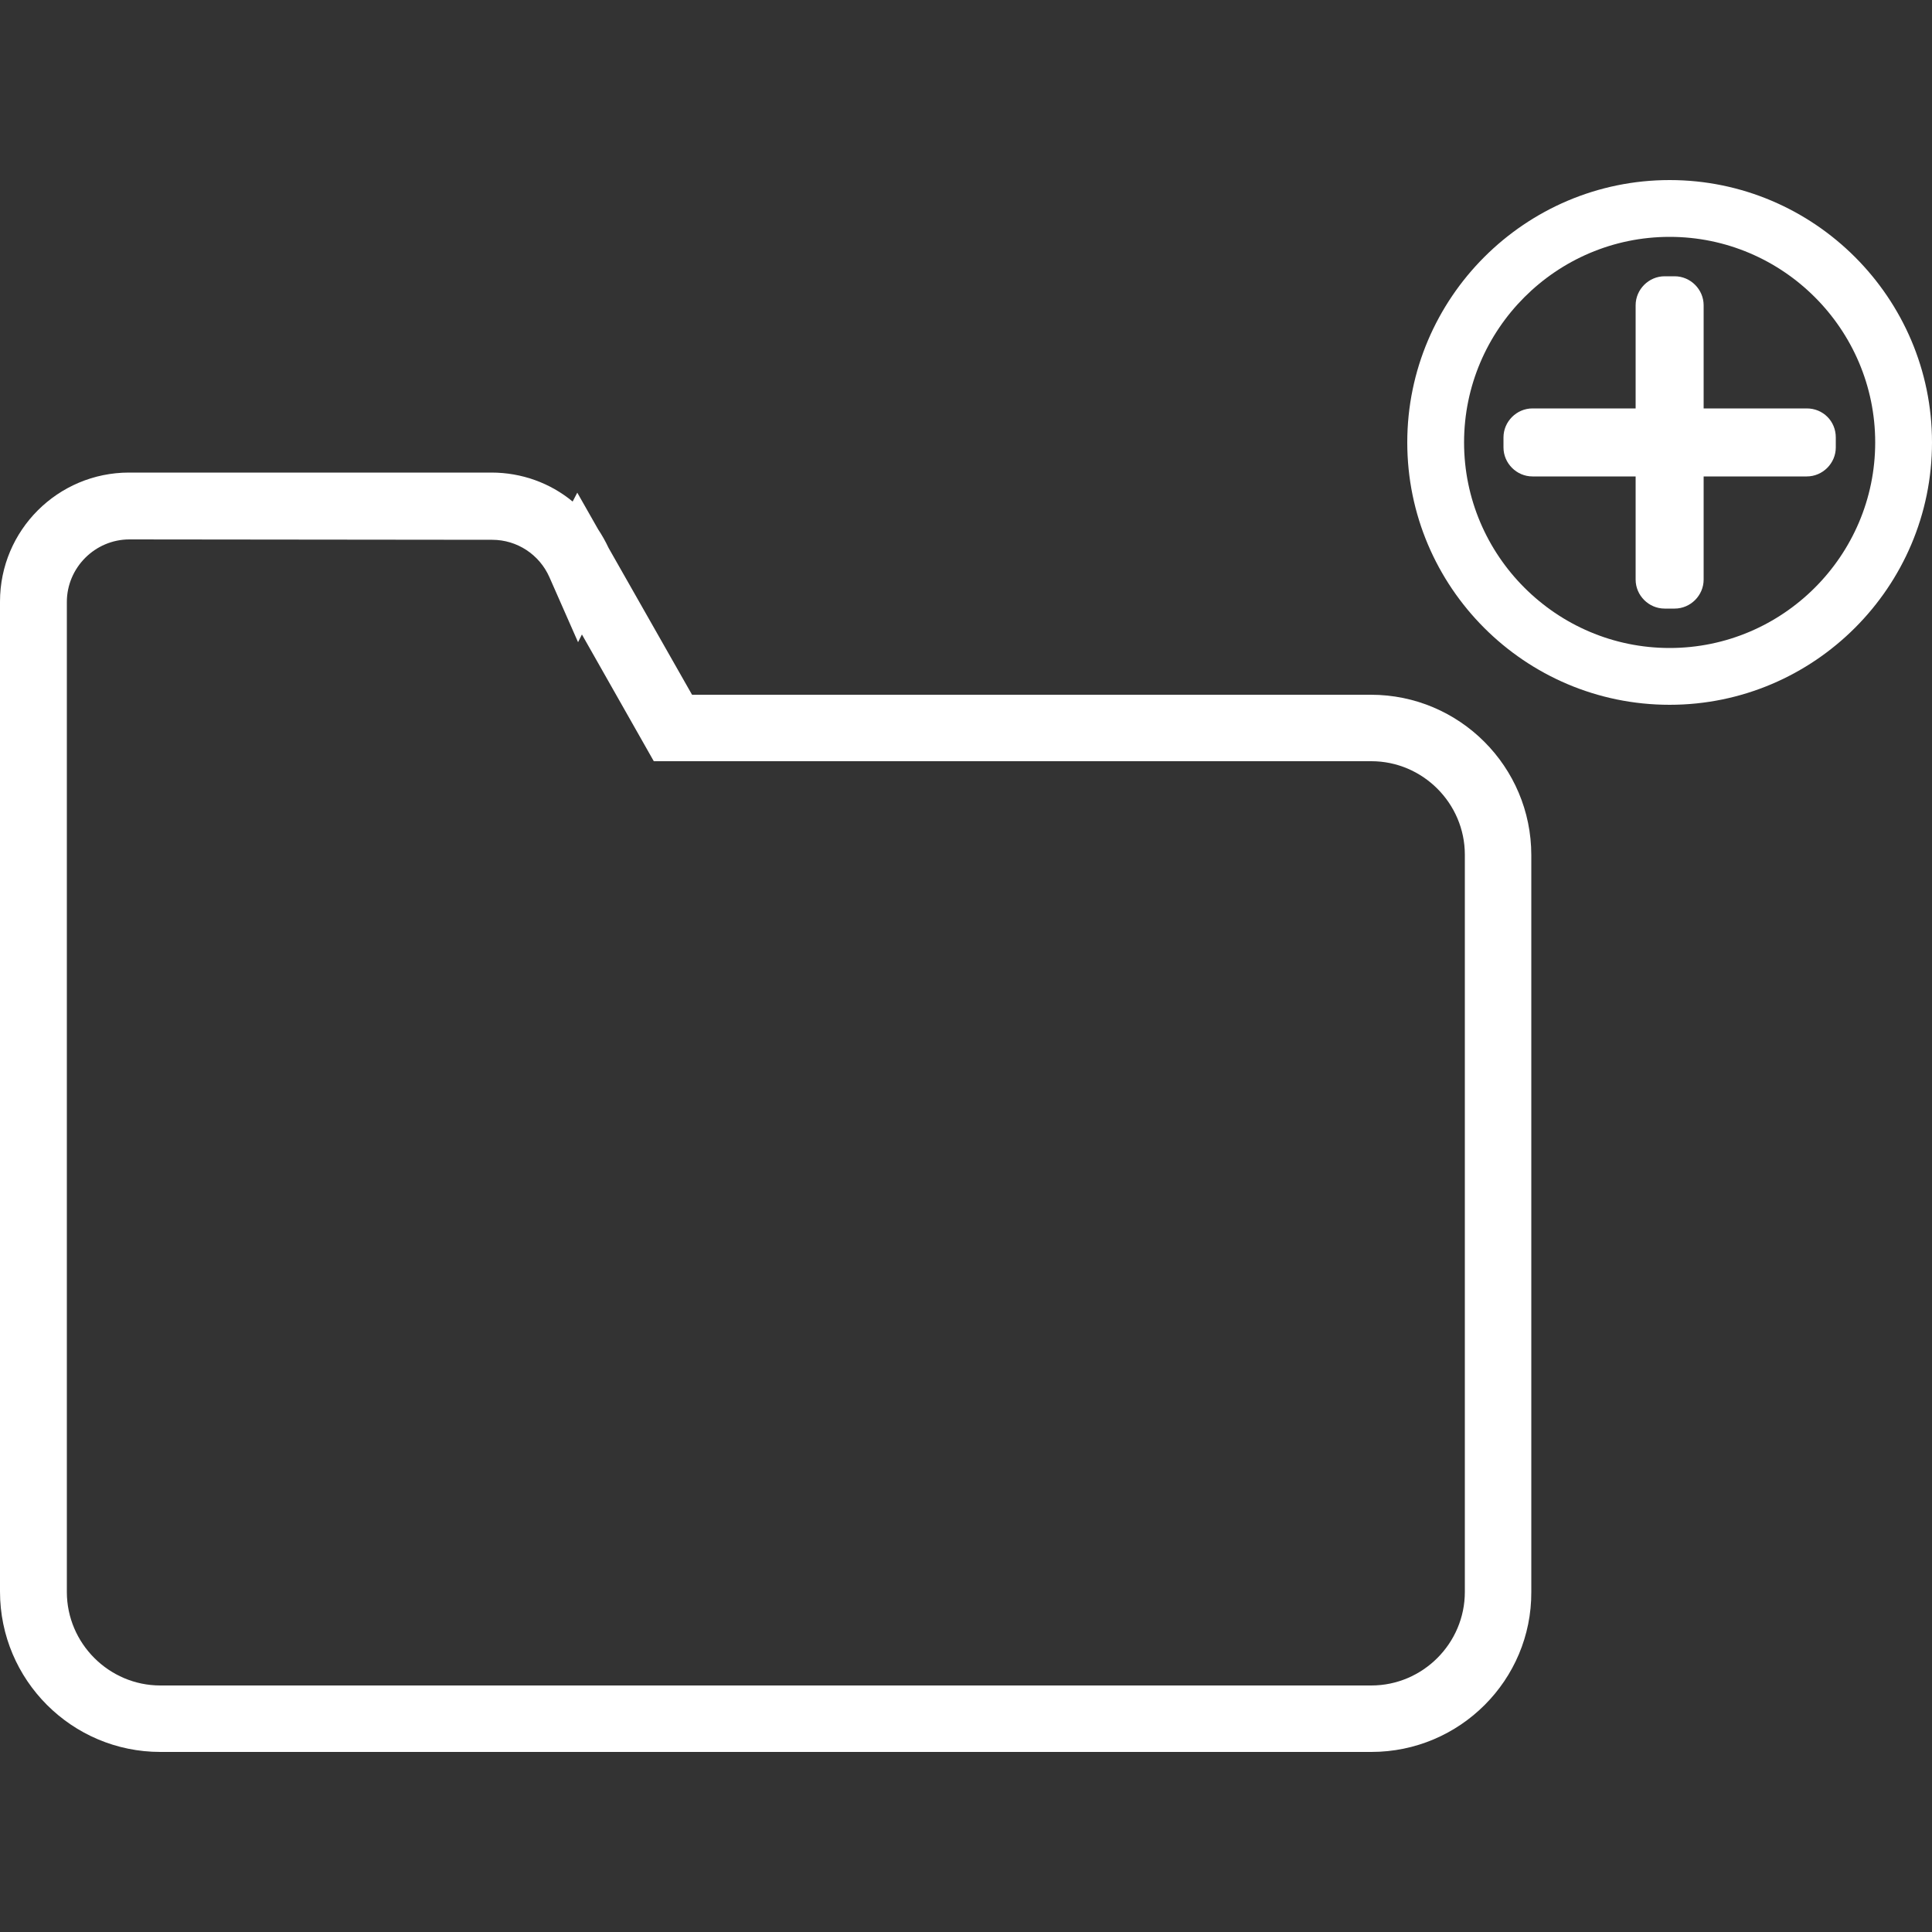 <?xml version="1.0" encoding="utf-8"?>
<!-- Generator: Adobe Illustrator 23.0.2, SVG Export Plug-In . SVG Version: 6.00 Build 0)  -->
<svg version="1.1" id="Layer_1" xmlns="http://www.w3.org/2000/svg" xmlns:xlink="http://www.w3.org/1999/xlink" x="0px" y="0px"
	 viewBox="0 0 500 500" style="enable-background:new 0 0 500 500;" xml:space="preserve">
<rect x="0" y="0" width="500" height="500" fill="#333333" stroke="none"/>
<style type="text/css">
	.st0{fill:#FFFFFF;}
</style>
<g>
	<g>
		<g>
			<g>
				<g>
					<path class="st0" d="M354.9,453.4H41.5C18.6,453.4,0,434.8,0,411.9V155.7c0-18.5,15-33.4,33.4-33.4h93.8c7.8,0,15.2,2.7,21,7.5
						l1.2-2.3l5.4,9.5c1,1.5,1.9,3.1,2.7,4.8l21.6,38h175.7c22.9,0,41.5,18.6,41.5,41.5V412C396.4,434.8,377.8,453.4,354.9,453.4z
						 M33.5,139.6c-8.9,0-16.2,7.3-16.2,16.2V412c0,13.3,10.9,24.2,24.2,24.2h313.4c13.3,0,24.2-10.9,24.2-24.2V221.2
						c0-13.3-10.9-24.2-24.2-24.2H169.2l-18.6-32.8l-1,2l-7.4-16.8c-2.6-5.9-8.4-9.7-14.8-9.7L33.5,139.6L33.5,139.6z"/>
				</g>
			</g>
		</g>
	</g>
	<g>
		<g>
			<path class="st0" d="M467.6,105.7h-26.7V79c0-4.1-3.4-7.5-7.5-7.5h-2.6c-4.1,0-7.5,3.4-7.5,7.5v26.7h-26.7
				c-4.1,0-7.5,3.4-7.5,7.5v2.6c0,4.1,3.4,7.5,7.5,7.5h26.7V150c0,4.1,3.4,7.5,7.5,7.5h2.6c4.1,0,7.5-3.4,7.5-7.5v-26.7h26.7
				c4.1,0,7.5-3.4,7.5-7.5v-2.6C475.1,109,471.8,105.7,467.6,105.7z"/>
		</g>
		<g>
			<path class="st0" d="M432.1,182.4c-37.5,0-67.9-30.5-67.9-67.9s30.5-67.9,67.9-67.9S500,77.1,500,114.5S469.5,182.4,432.1,182.4z
				 M432.1,61.3c-29.3,0-53.2,23.9-53.2,53.2s23.9,53.2,53.2,53.2c29.3,0,53.2-23.9,53.2-53.2S461.4,61.3,432.1,61.3z"/>
		</g>
	</g>
</g>
</svg>
